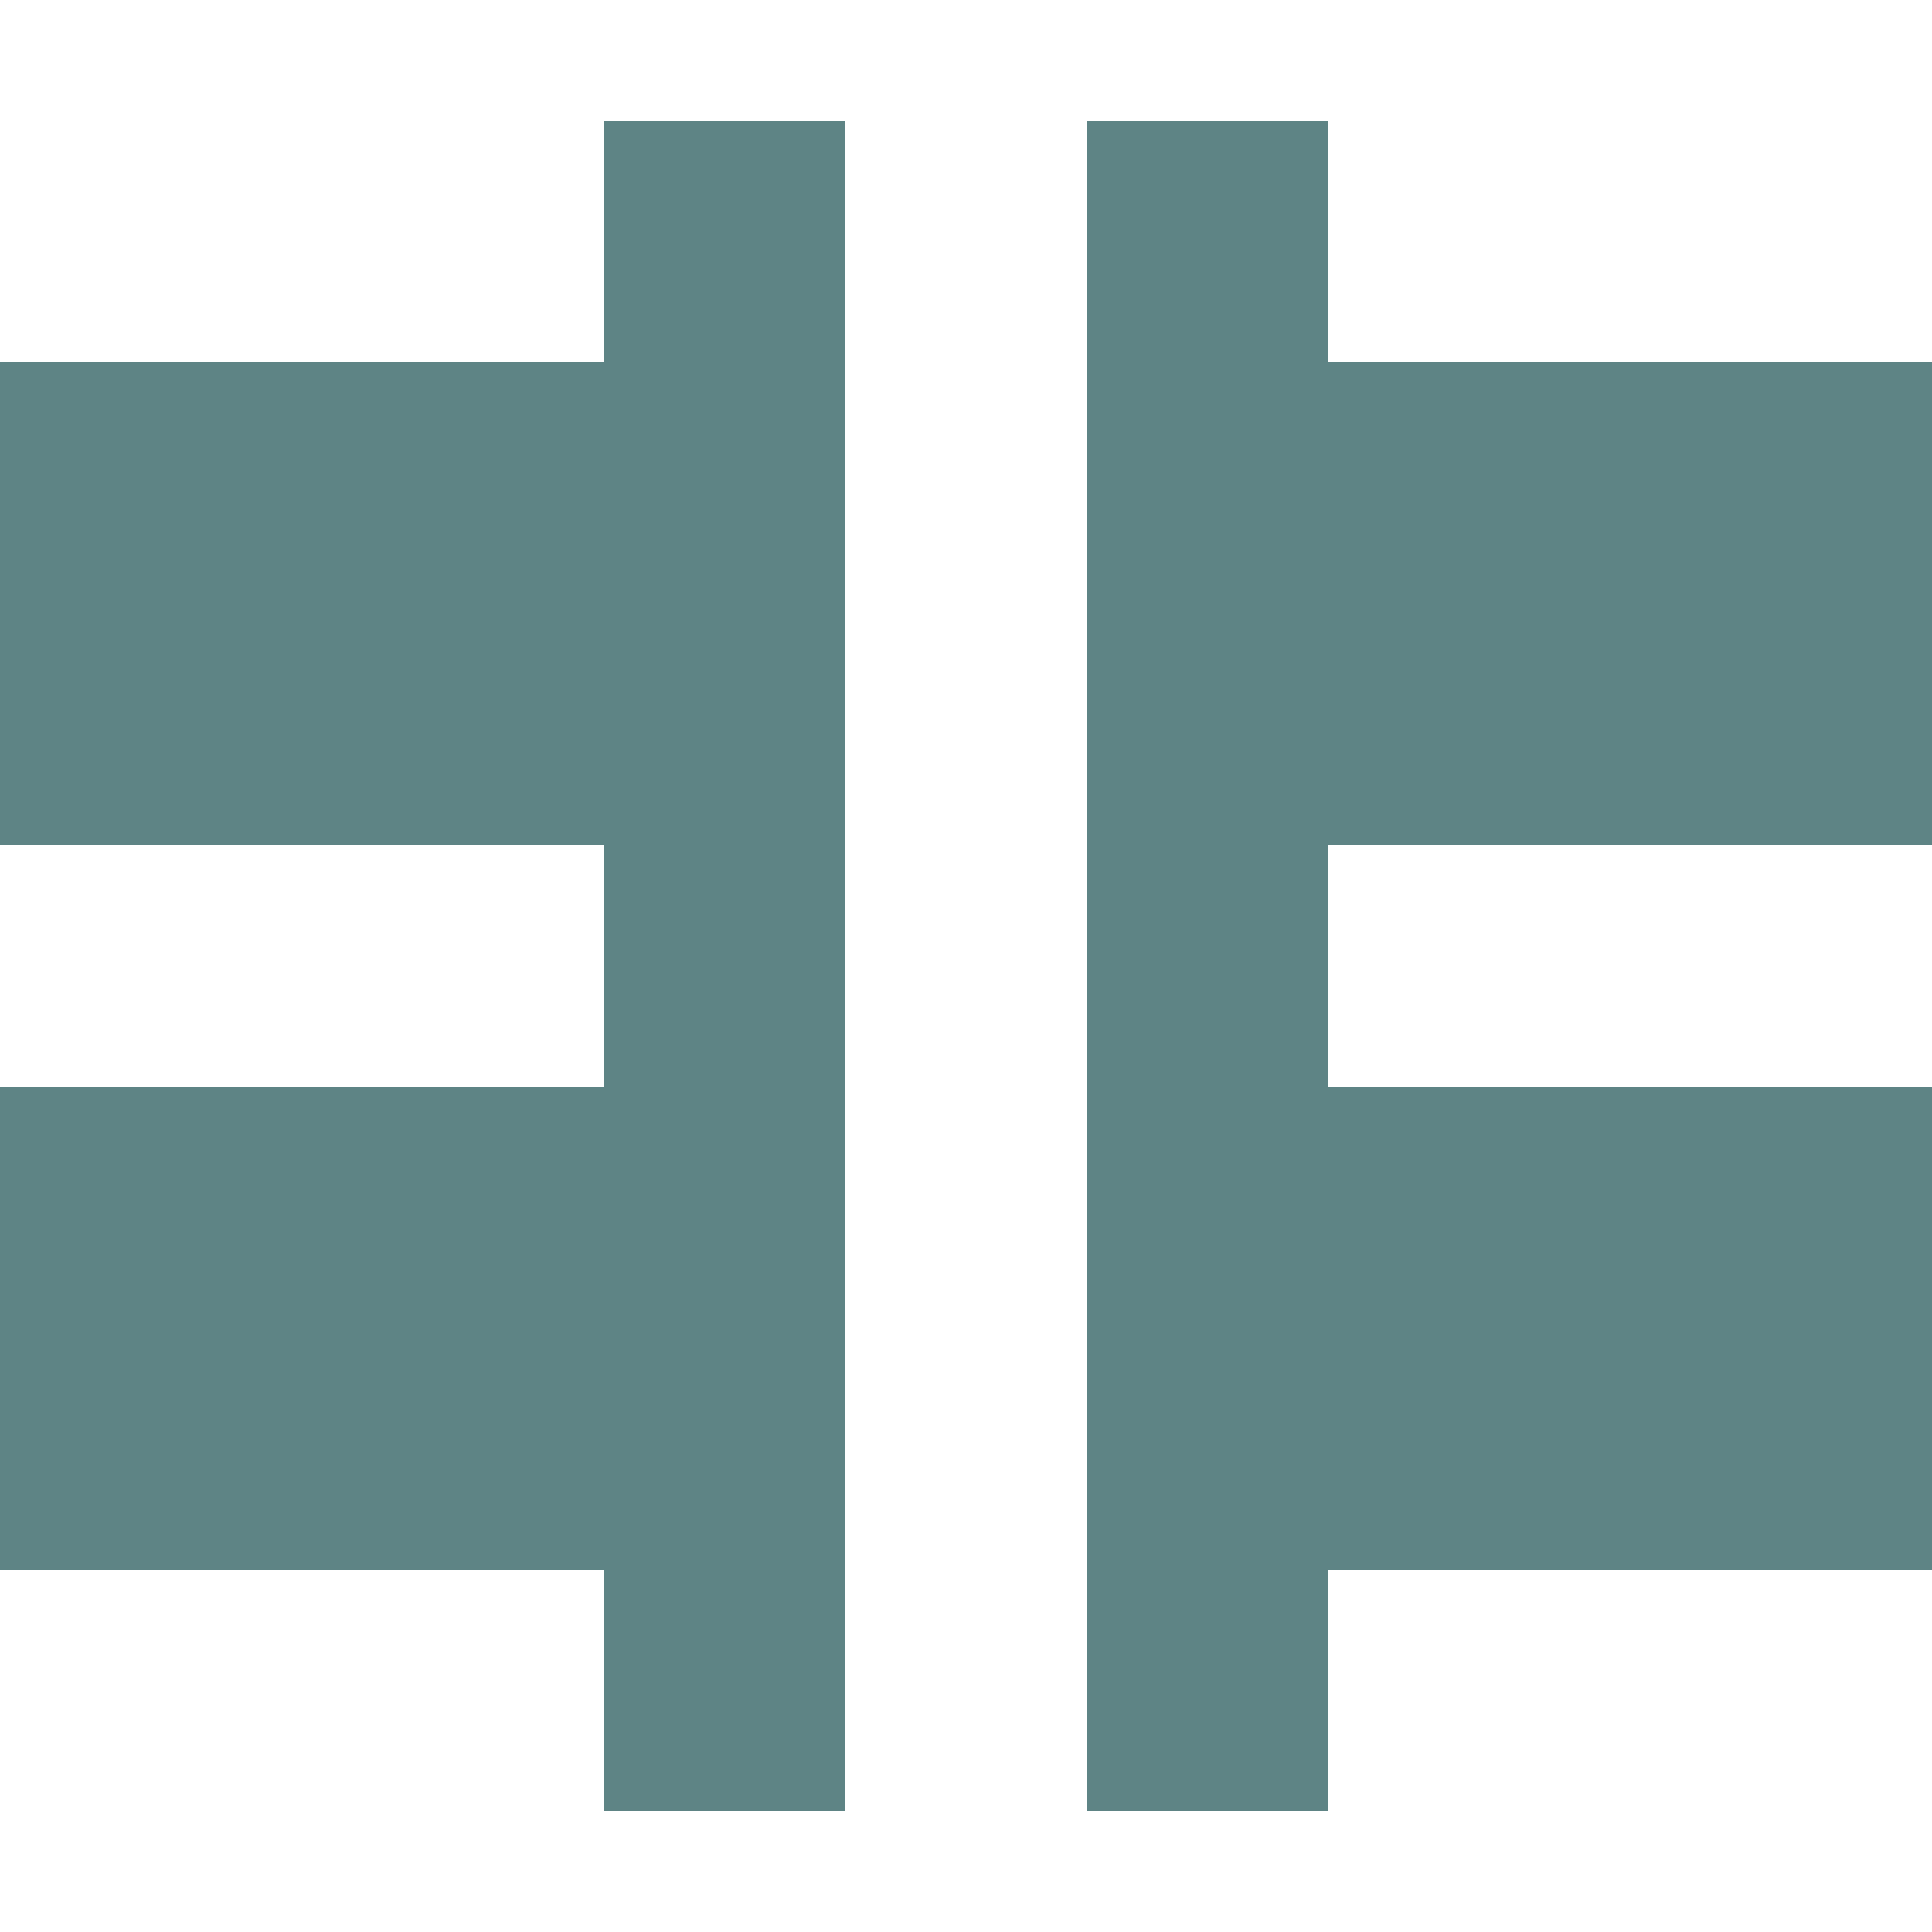 <svg xmlns="http://www.w3.org/2000/svg" width="16" height="16" version="1.1">
 <defs>
  <style id="current-color-scheme" type="text/css">
   .ColorScheme-Text { color:#5E8485; } .ColorScheme-Highlight { color:#4285f4; }
  </style>
 </defs>
 <path style="fill:currentColor" class="ColorScheme-Text" d="M 5,1 V 3 H 0 V 7 H 5 V 9 H 0 V 13 H 5 V 15 H 7 V 1 Z M 9,1 V 15 H 11 V 13 H 16 V 9 H 11 V 7 H 16 V 3 H 11 V 1 Z"/>
</svg>
